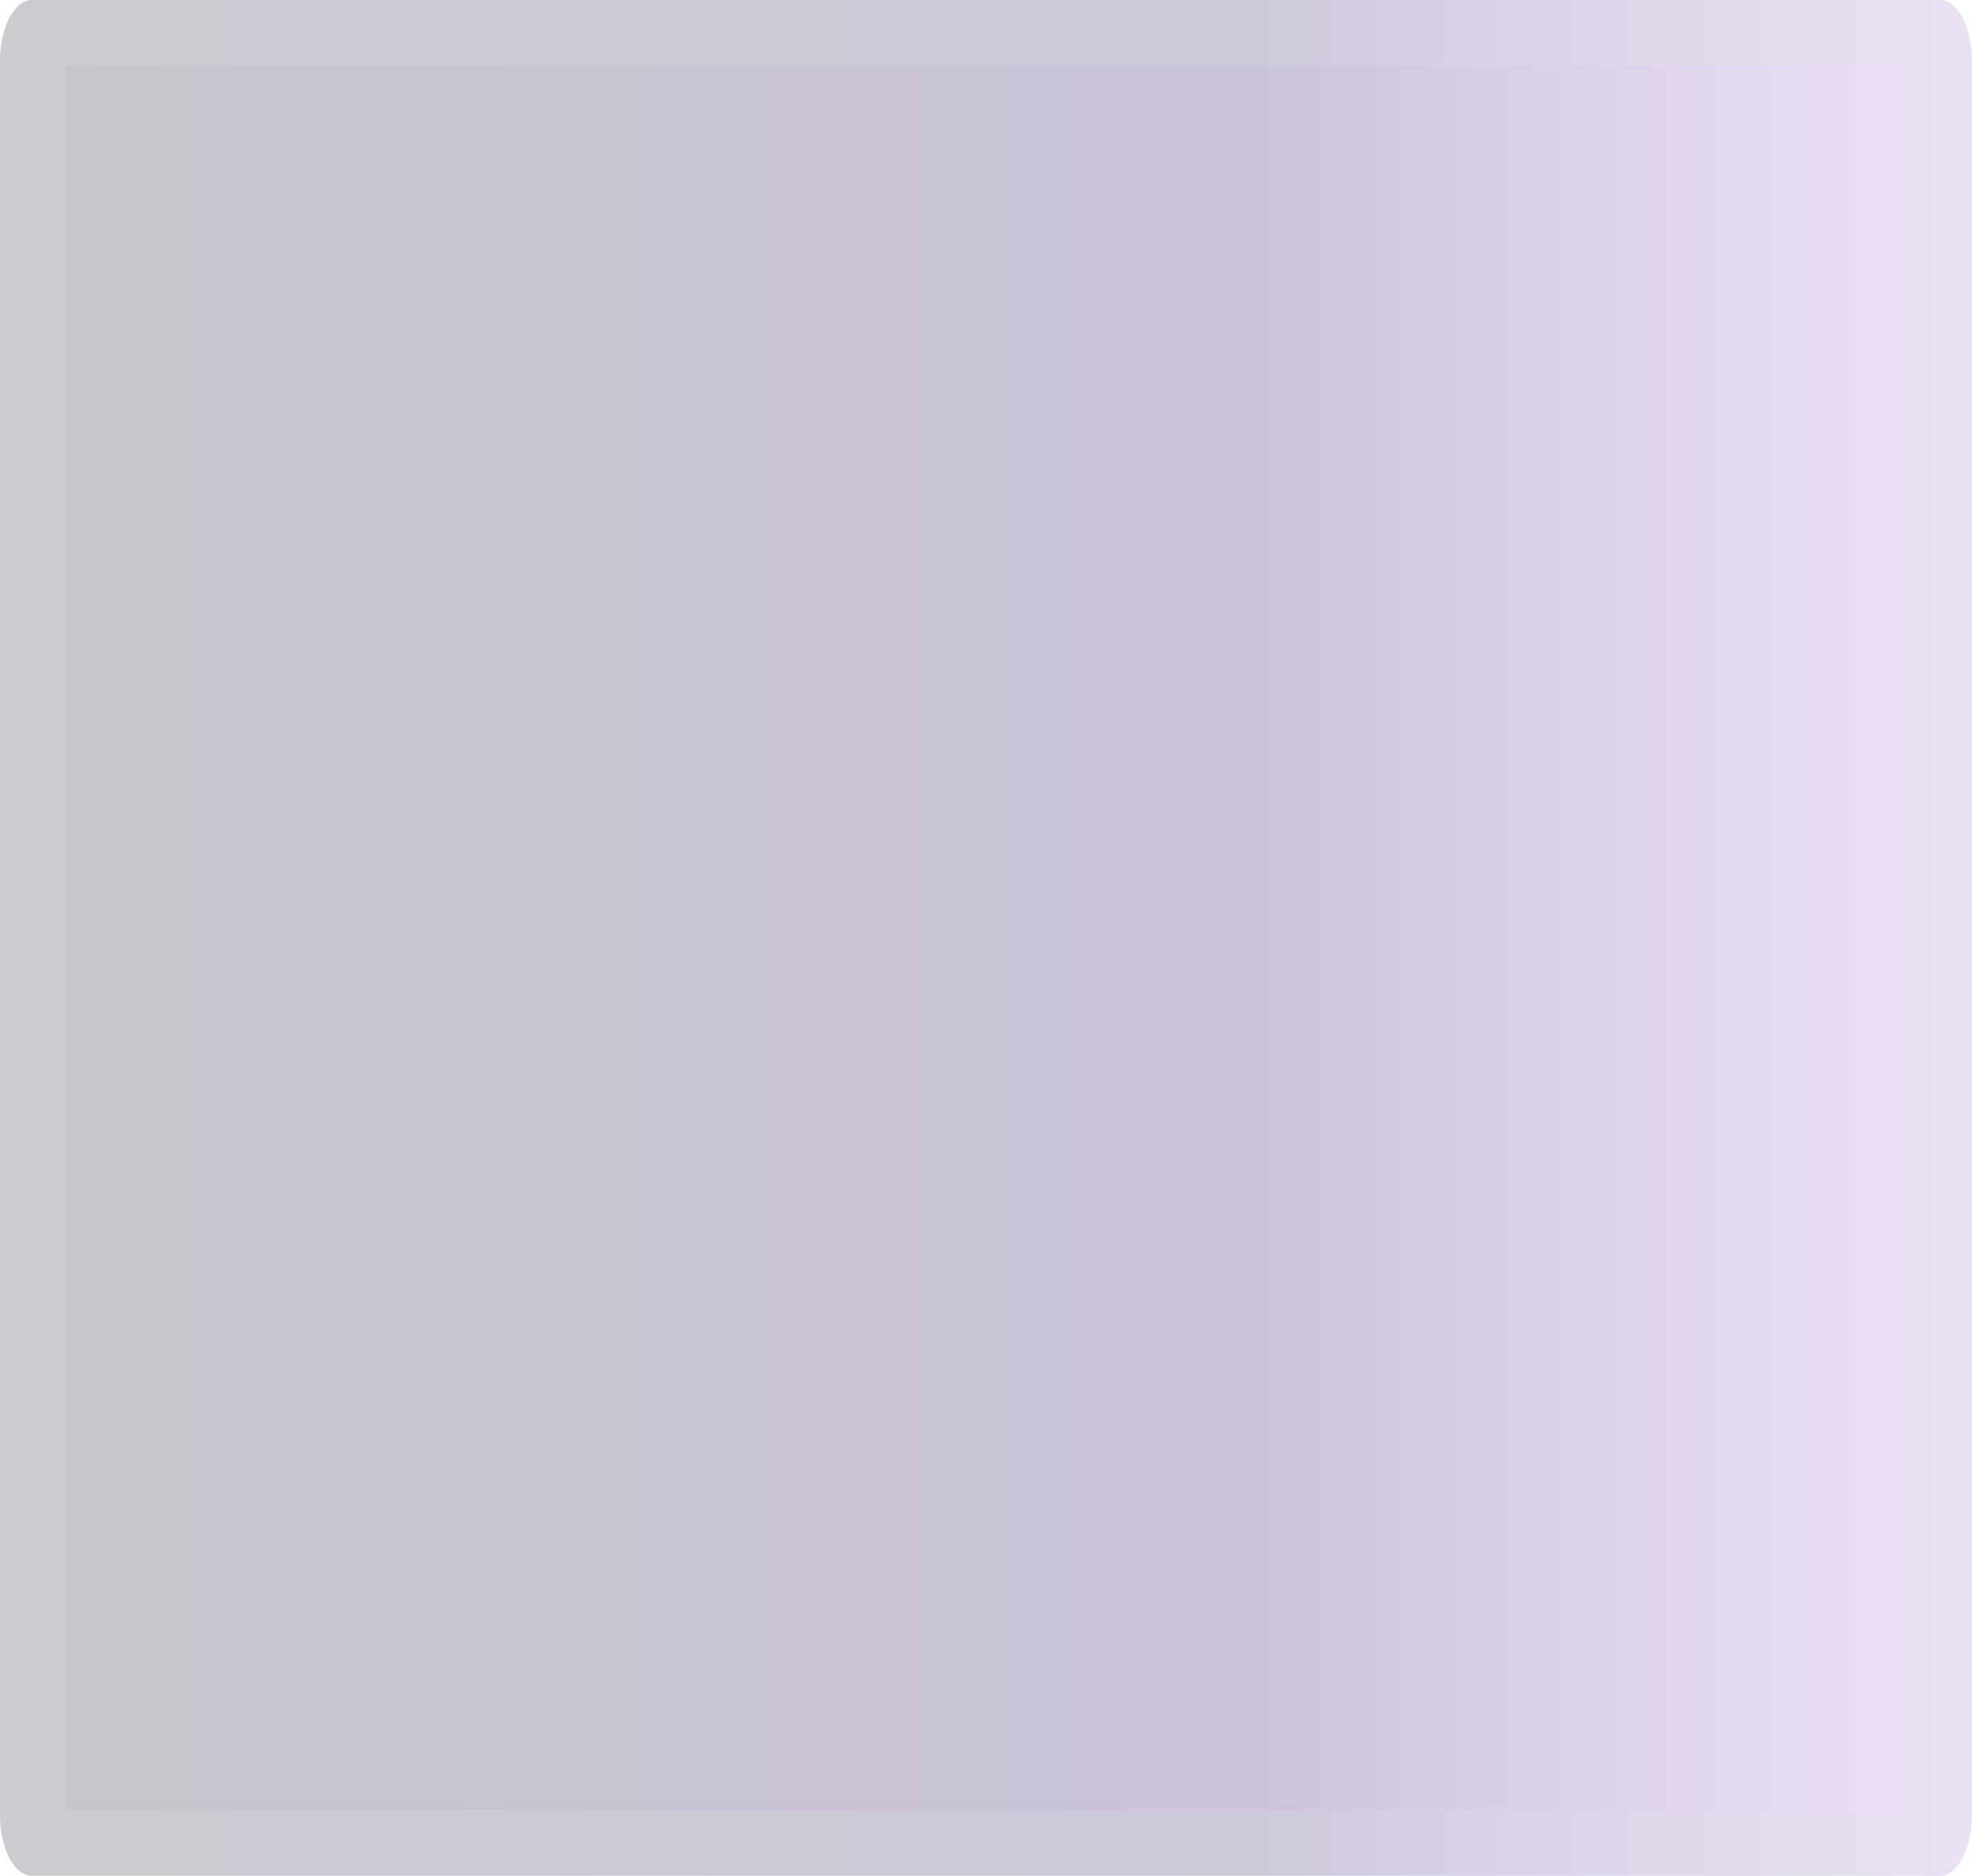 <svg xmlns="http://www.w3.org/2000/svg" xmlns:xlink="http://www.w3.org/1999/xlink" width="239" height="227.316" viewBox="0 0 239 227.316">
  <defs>
    <linearGradient id="linear-gradient" y1="0.5" x2="0.989" y2="0.5" gradientUnits="objectBoundingBox">
      <stop offset="0" stop-color="#272236" stop-opacity="0.8"/>
      <stop offset="0.64" stop-color="#2f136e" stop-opacity="0.776"/>
      <stop offset="1" stop-color="#8333d2" stop-opacity="0.459"/>
    </linearGradient>
  </defs>
  <g id="이미지_" data-name="이미지ㅣ" opacity="0.33" fill="url(#linear-gradient)">
    <path d="M3.876,0H235.124C237.265,0,239,3.307,239,7.386V219.93c0,4.079-1.735,7.386-3.876,7.386H3.876c-2.14,0-3.876-3.307-3.876-7.386V7.386C0,3.307,1.735,0,3.876,0Z" stroke="none"/>
    <path d="M 8 8 L 8 219.316 L 231 219.316 L 231 8 L 8 8 M 3.876 1.52587890625e-05 L 235.124 1.52587890625e-05 C 237.265 1.52587890625e-05 239 3.307 239 7.386 L 239 219.93 C 239 224.009 237.265 227.316 235.124 227.316 L 3.876 227.316 C 1.735 227.316 0 224.009 0 219.93 L 0 7.386 C 0 3.307 1.735 1.52587890625e-05 3.876 1.52587890625e-05 Z" stroke="none" fill="rgba(165,165,165,0.2)"/>
  </g>
</svg>

